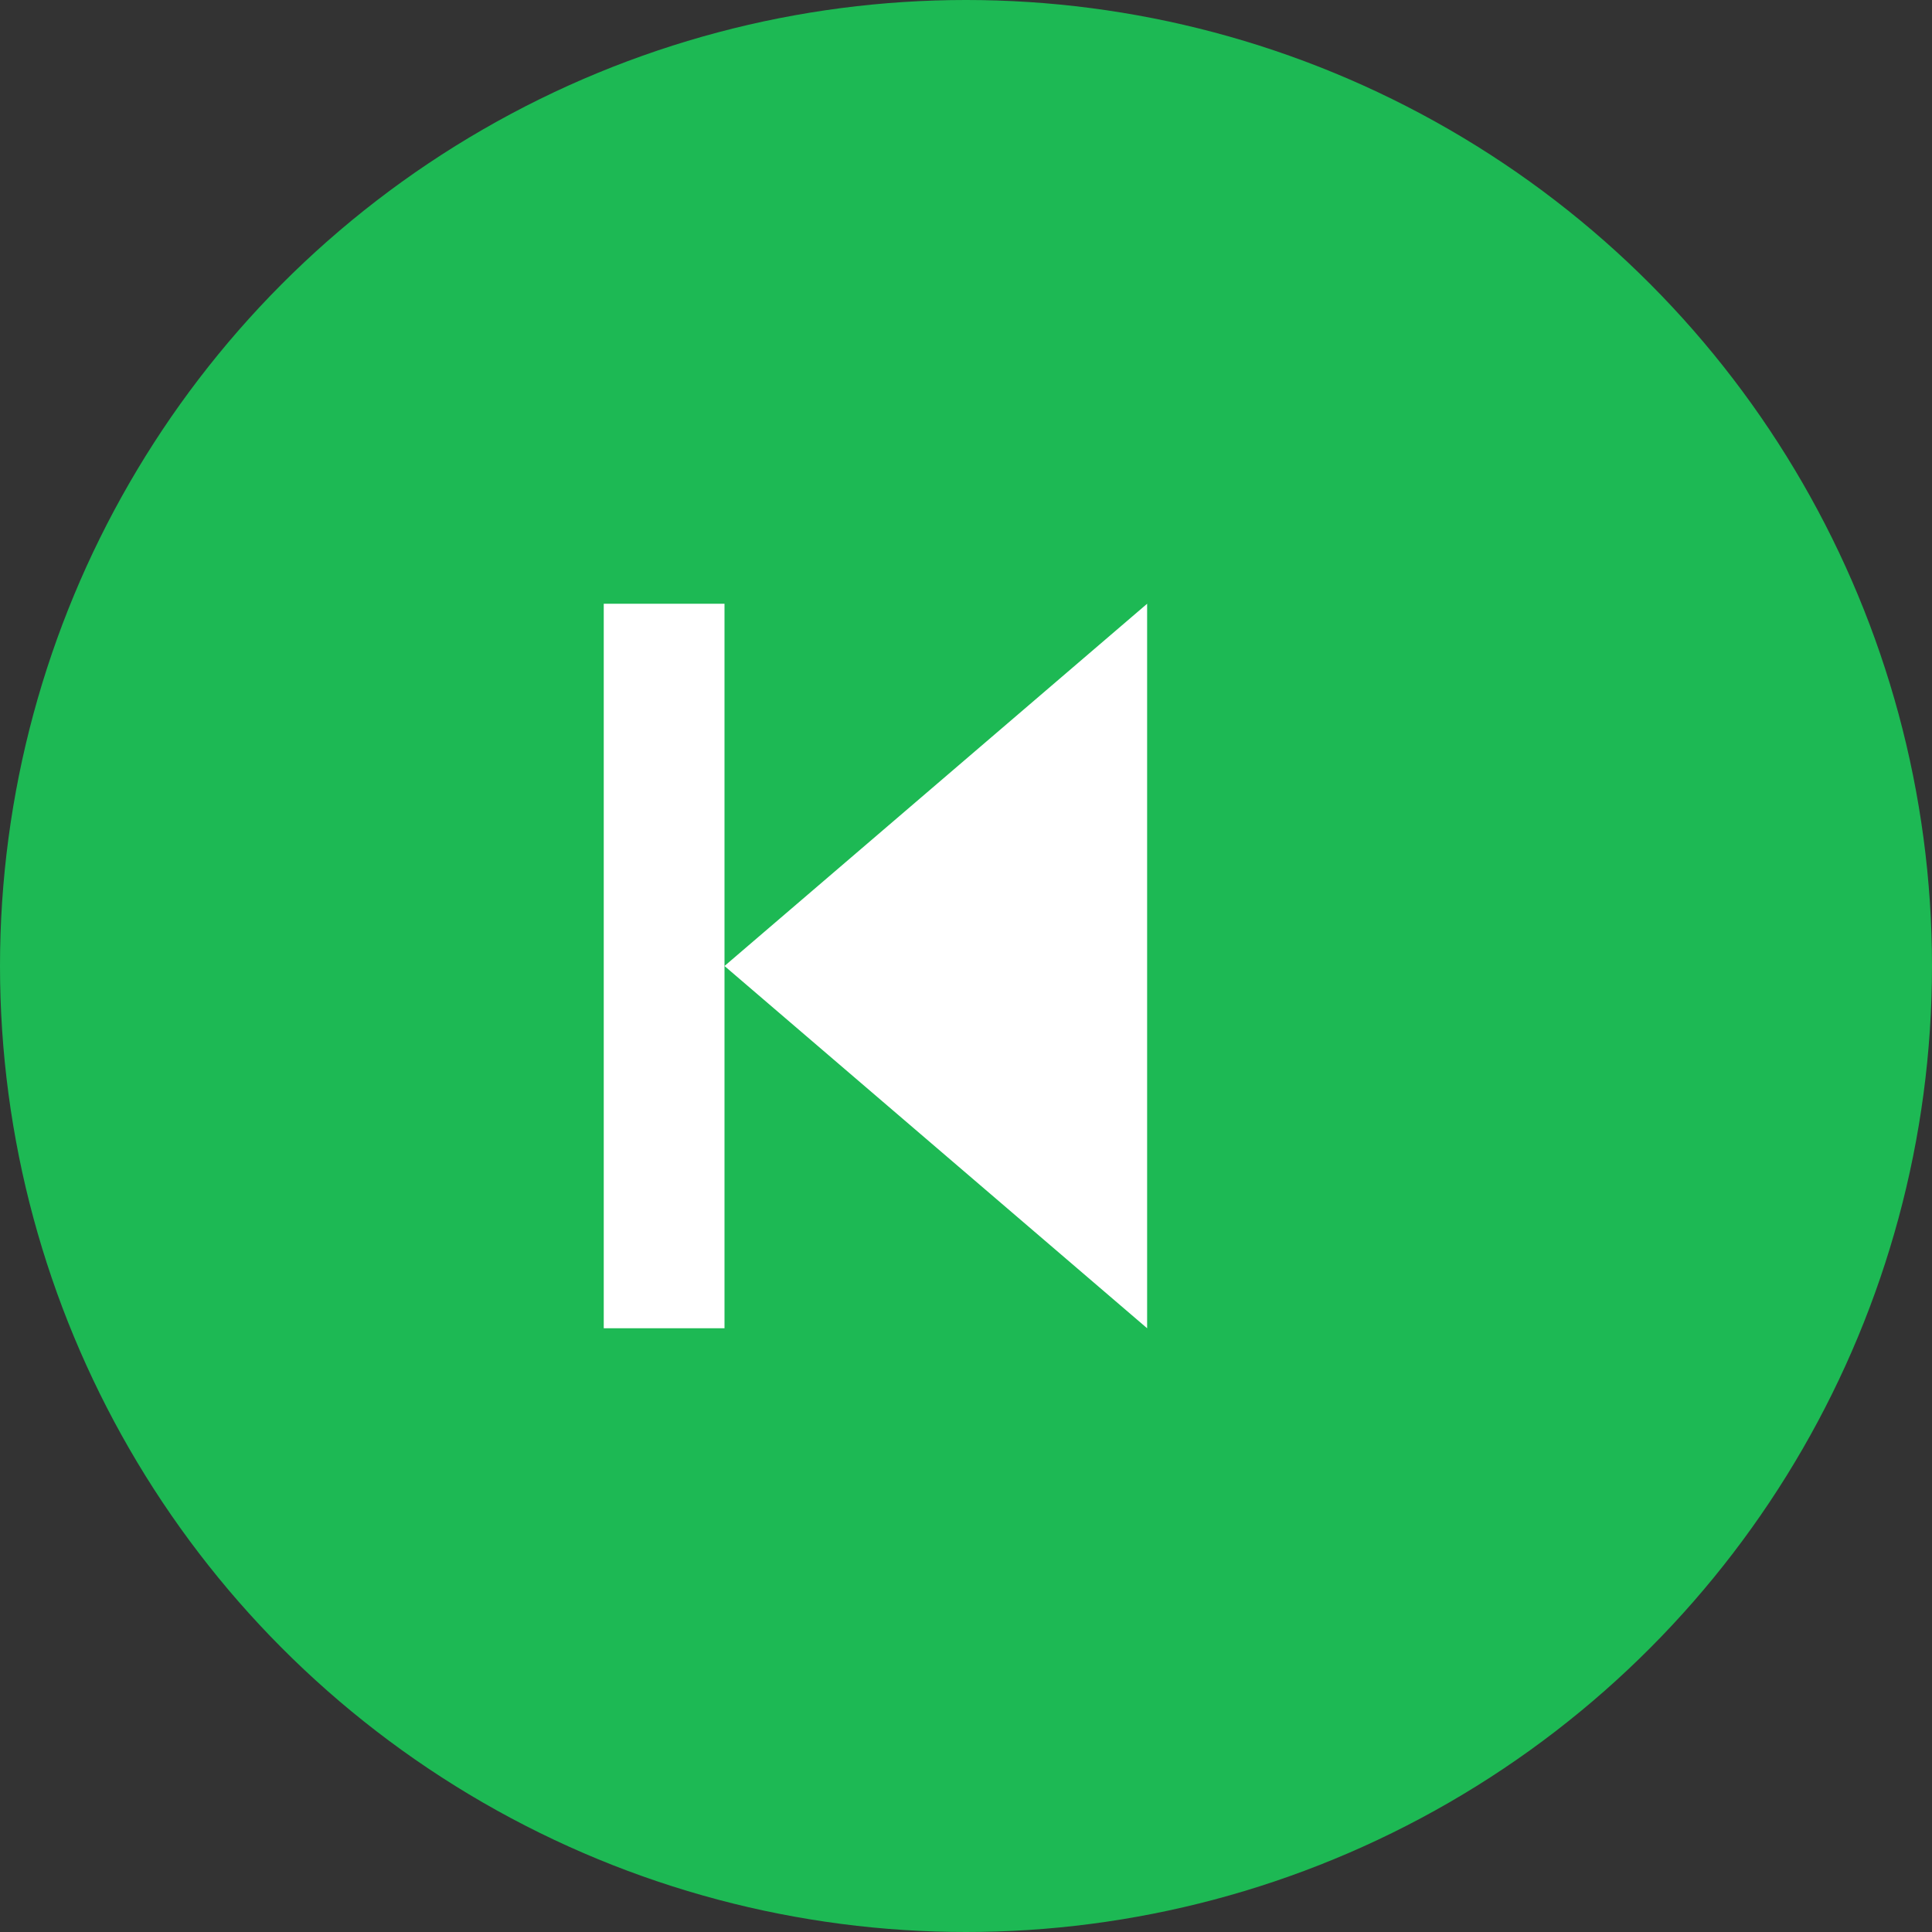 <svg width="41" height="41" viewBox="0 0 64 64" xmlns="http://www.w3.org/2000/svg">
  <rect x="0" y="0" width="64" height="64" fill="#333333" stroke="none"/>
  <circle cx="32" cy="32" r="32" fill="#1DB954" />
  <path d="M38 20V44L24 32L38 20Z" fill="white" />
  <rect x="20" y="20" width="4" height="24" fill="white" />
</svg>
